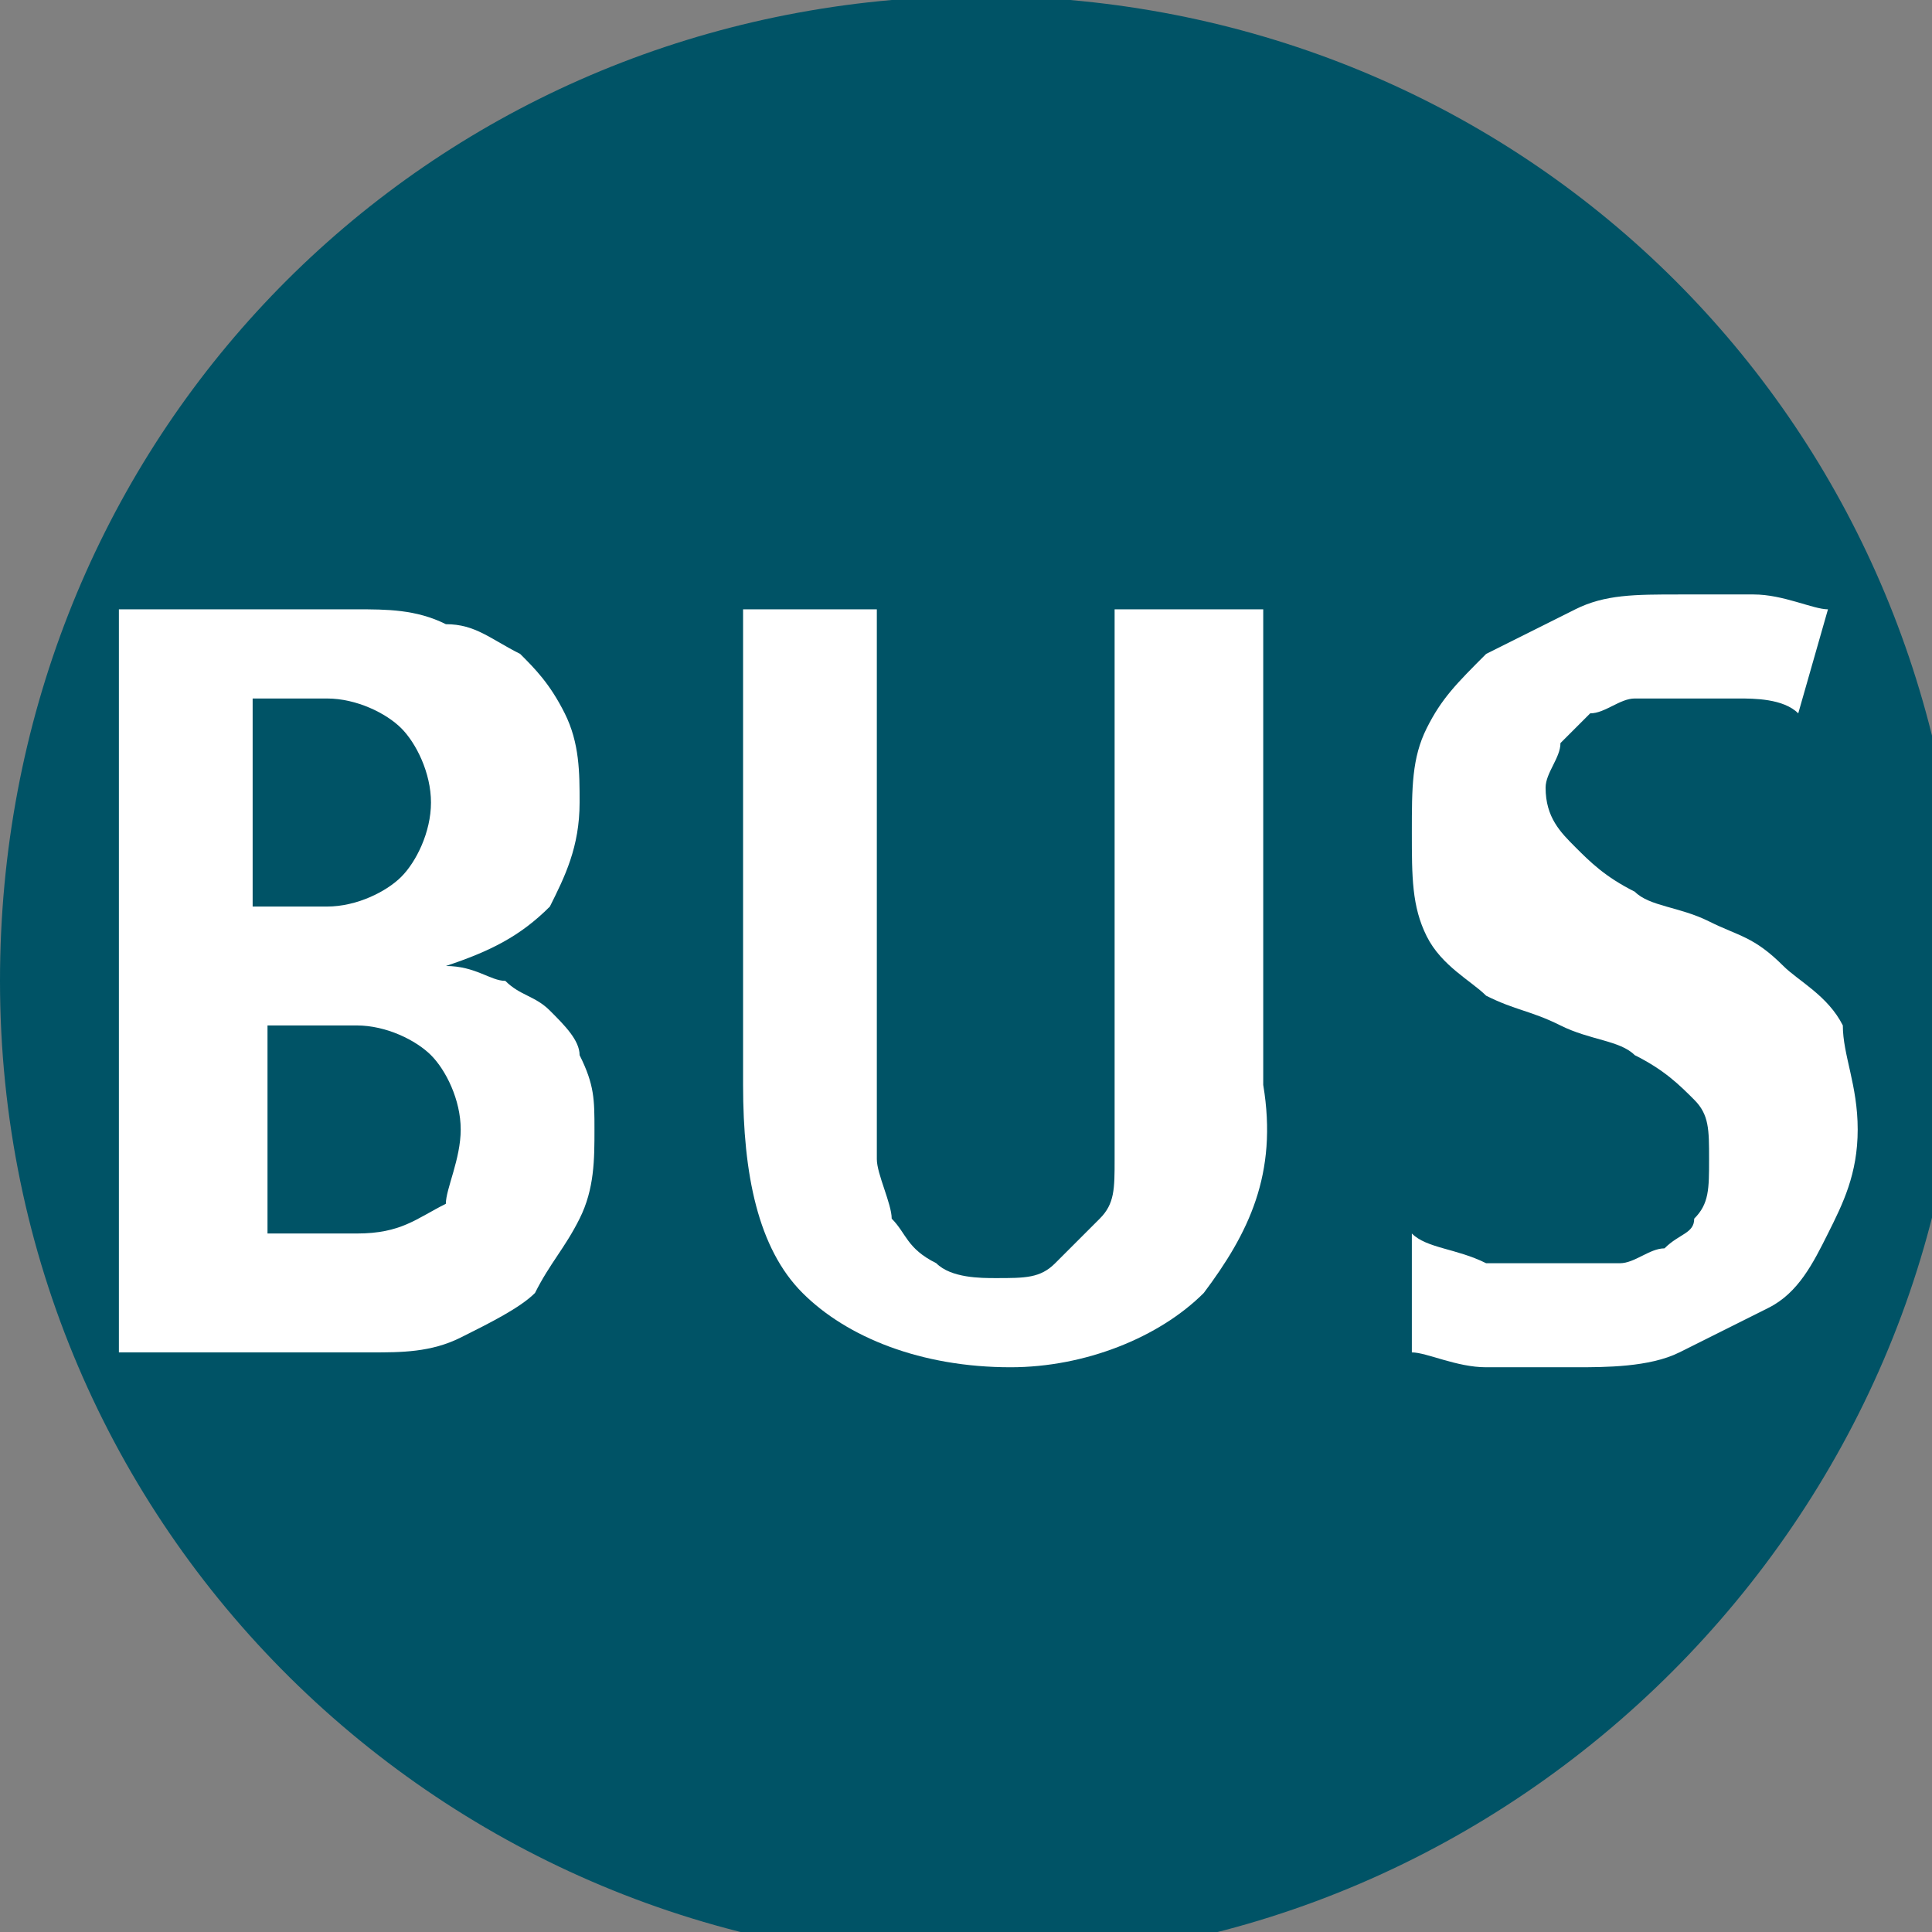 <?xml version="1.0" encoding="UTF-8"?>
<svg width="13px" height="13px" viewBox="0 0 13 13" version="1.1" xmlns="http://www.w3.org/2000/svg" xmlns:xlink="http://www.w3.org/1999/xlink">
    <rect x="0" y="0" width="13" height="13" fill="#808080" stroke="none"/>
    <title>Artboard Copy 2</title>
    <g id="Artboard-Copy-2" stroke="none" stroke-width="1" fill="none" fill-rule="evenodd">
        <g id="Group" transform="translate(-0, -0)" fill-rule="nonzero">
            <path d="M7.2,0 L6,0 C2.6,0.3 0,3.1 0,6.6 C0,10.3 3,13.2 6.6,13.2 C10.2,13.2 13.2,10.2 13.2,6.6 C13.2,3.1 10.6,0.3 7.2,0 Z" id="Path" fill="#005366"></path>
            <path d="M3.1,7.6 C3.1,7.4 3,7.2 2.9,7.1 C2.8,7 2.6,6.9 2.4,6.9 L1.8,6.9 L1.8,8.3 L2.4,8.3 C2.7,8.3 2.8,8.2 3,8.1 C3,8 3.1,7.8 3.1,7.6 L3.1,7.6 Z M2.9,5.4 C2.9,5.2 2.8,5 2.7,4.9 C2.6,4.8 2.4,4.7 2.2,4.7 L1.7,4.7 L1.7,6.1 L2.2,6.1 C2.4,6.1 2.6,6 2.7,5.9 C2.8,5.8 2.9,5.6 2.9,5.4 L2.9,5.4 Z M4,7.6 C4,7.8 4,8 3.9,8.2 C3.8,8.4 3.7,8.5 3.6,8.7 C3.5,8.8 3.3,8.9 3.1,9 C2.9,9.1 2.7,9.1 2.5,9.1 L0.8,9.1 L0.8,4.1 L2.4,4.1 C2.6,4.1 2.8,4.1 3,4.2 C3.2,4.2 3.3,4.3 3.5,4.4 C3.6,4.5 3.7,4.6 3.8,4.8 C3.9,5 3.9,5.2 3.9,5.4 C3.9,5.7 3.8,5.9 3.7,6.1 C3.5,6.3 3.3,6.4 3,6.5 C3.2,6.5 3.3,6.6 3.4,6.6 C3.5,6.7 3.6,6.7 3.7,6.8 C3.8,6.9 3.9,7 3.9,7.1 C4,7.3 4,7.4 4,7.6 L4,7.6 Z" id="Shape" fill="#FFFFFF"></path>
            <path d="M8.1,8.7 C7.8,9 7.3,9.2 6.8,9.2 C6.2,9.2 5.7,9 5.4,8.7 C5.1,8.4 5,7.9 5,7.3 L5,4.1 L5.9,4.1 L5.9,7.3 C5.9,7.5 5.9,7.6 5.9,7.8 C5.9,7.9 6,8.1 6,8.2 C6.1,8.3 6.1,8.4 6.3,8.5 C6.4,8.6 6.6,8.6 6.7,8.6 C6.9,8.6 7,8.6 7.1,8.5 C7.2,8.4 7.3,8.3 7.4,8.2 C7.5,8.1 7.5,8 7.5,7.8 C7.5,7.7 7.5,7.5 7.5,7.3 L7.5,4.1 L8.5,4.1 L8.5,7.3 C8.6,7.9 8.4,8.3 8.1,8.7 L8.1,8.7 Z" id="Path" fill="#FFFFFF"></path>
            <path d="M12.5,7.6 C12.5,7.9 12.4,8.1 12.3,8.3 C12.2,8.5 12.1,8.7 11.9,8.8 C11.7,8.9 11.5,9 11.3,9.1 C11.1,9.2 10.8,9.2 10.6,9.2 C10.4,9.2 10.2,9.2 10,9.2 C9.8,9.2 9.6,9.1 9.5,9.1 L9.5,8.3 C9.6,8.4 9.8,8.4 10,8.5 C10.2,8.5 10.3,8.5 10.5,8.5 C10.6,8.5 10.8,8.5 10.9,8.5 C11,8.5 11.1,8.4 11.2,8.4 C11.3,8.3 11.4,8.3 11.4,8.2 C11.5,8.1 11.5,8 11.5,7.8 C11.5,7.6 11.5,7.5 11.4,7.4 C11.3,7.3 11.2,7.2 11,7.1 C10.9,7 10.7,7 10.5,6.9 C10.3,6.8 10.2,6.8 10,6.7 C9.9,6.6 9.7,6.5 9.6,6.3 C9.5,6.1 9.5,5.9 9.5,5.6 C9.5,5.3 9.5,5.1 9.6,4.9 C9.7,4.7 9.8,4.6 10,4.4 C10.2,4.3 10.4,4.2 10.6,4.1 C10.8,4 11,4 11.3,4 C11.5,4 11.7,4 11.8,4 C12,4 12.2,4.1 12.3,4.1 L12.1,4.8 C12,4.7 11.8,4.7 11.7,4.7 C11.6,4.7 11.4,4.7 11.3,4.7 C11.2,4.7 11.1,4.7 11,4.7 C10.9,4.7 10.8,4.8 10.7,4.8 C10.6,4.9 10.6,4.9 10.5,5 C10.5,5.1 10.4,5.2 10.4,5.3 C10.4,5.5 10.5,5.6 10.6,5.7 C10.7,5.8 10.8,5.9 11,6 C11.1,6.1 11.3,6.1 11.5,6.2 C11.7,6.3 11.8,6.3 12,6.5 C12.1,6.6 12.3,6.7 12.4,6.9 C12.4,7.1 12.5,7.3 12.5,7.6 L12.5,7.6 Z" id="Path" fill="#FFFFFF"></path>
        </g>
    </g>
</svg>